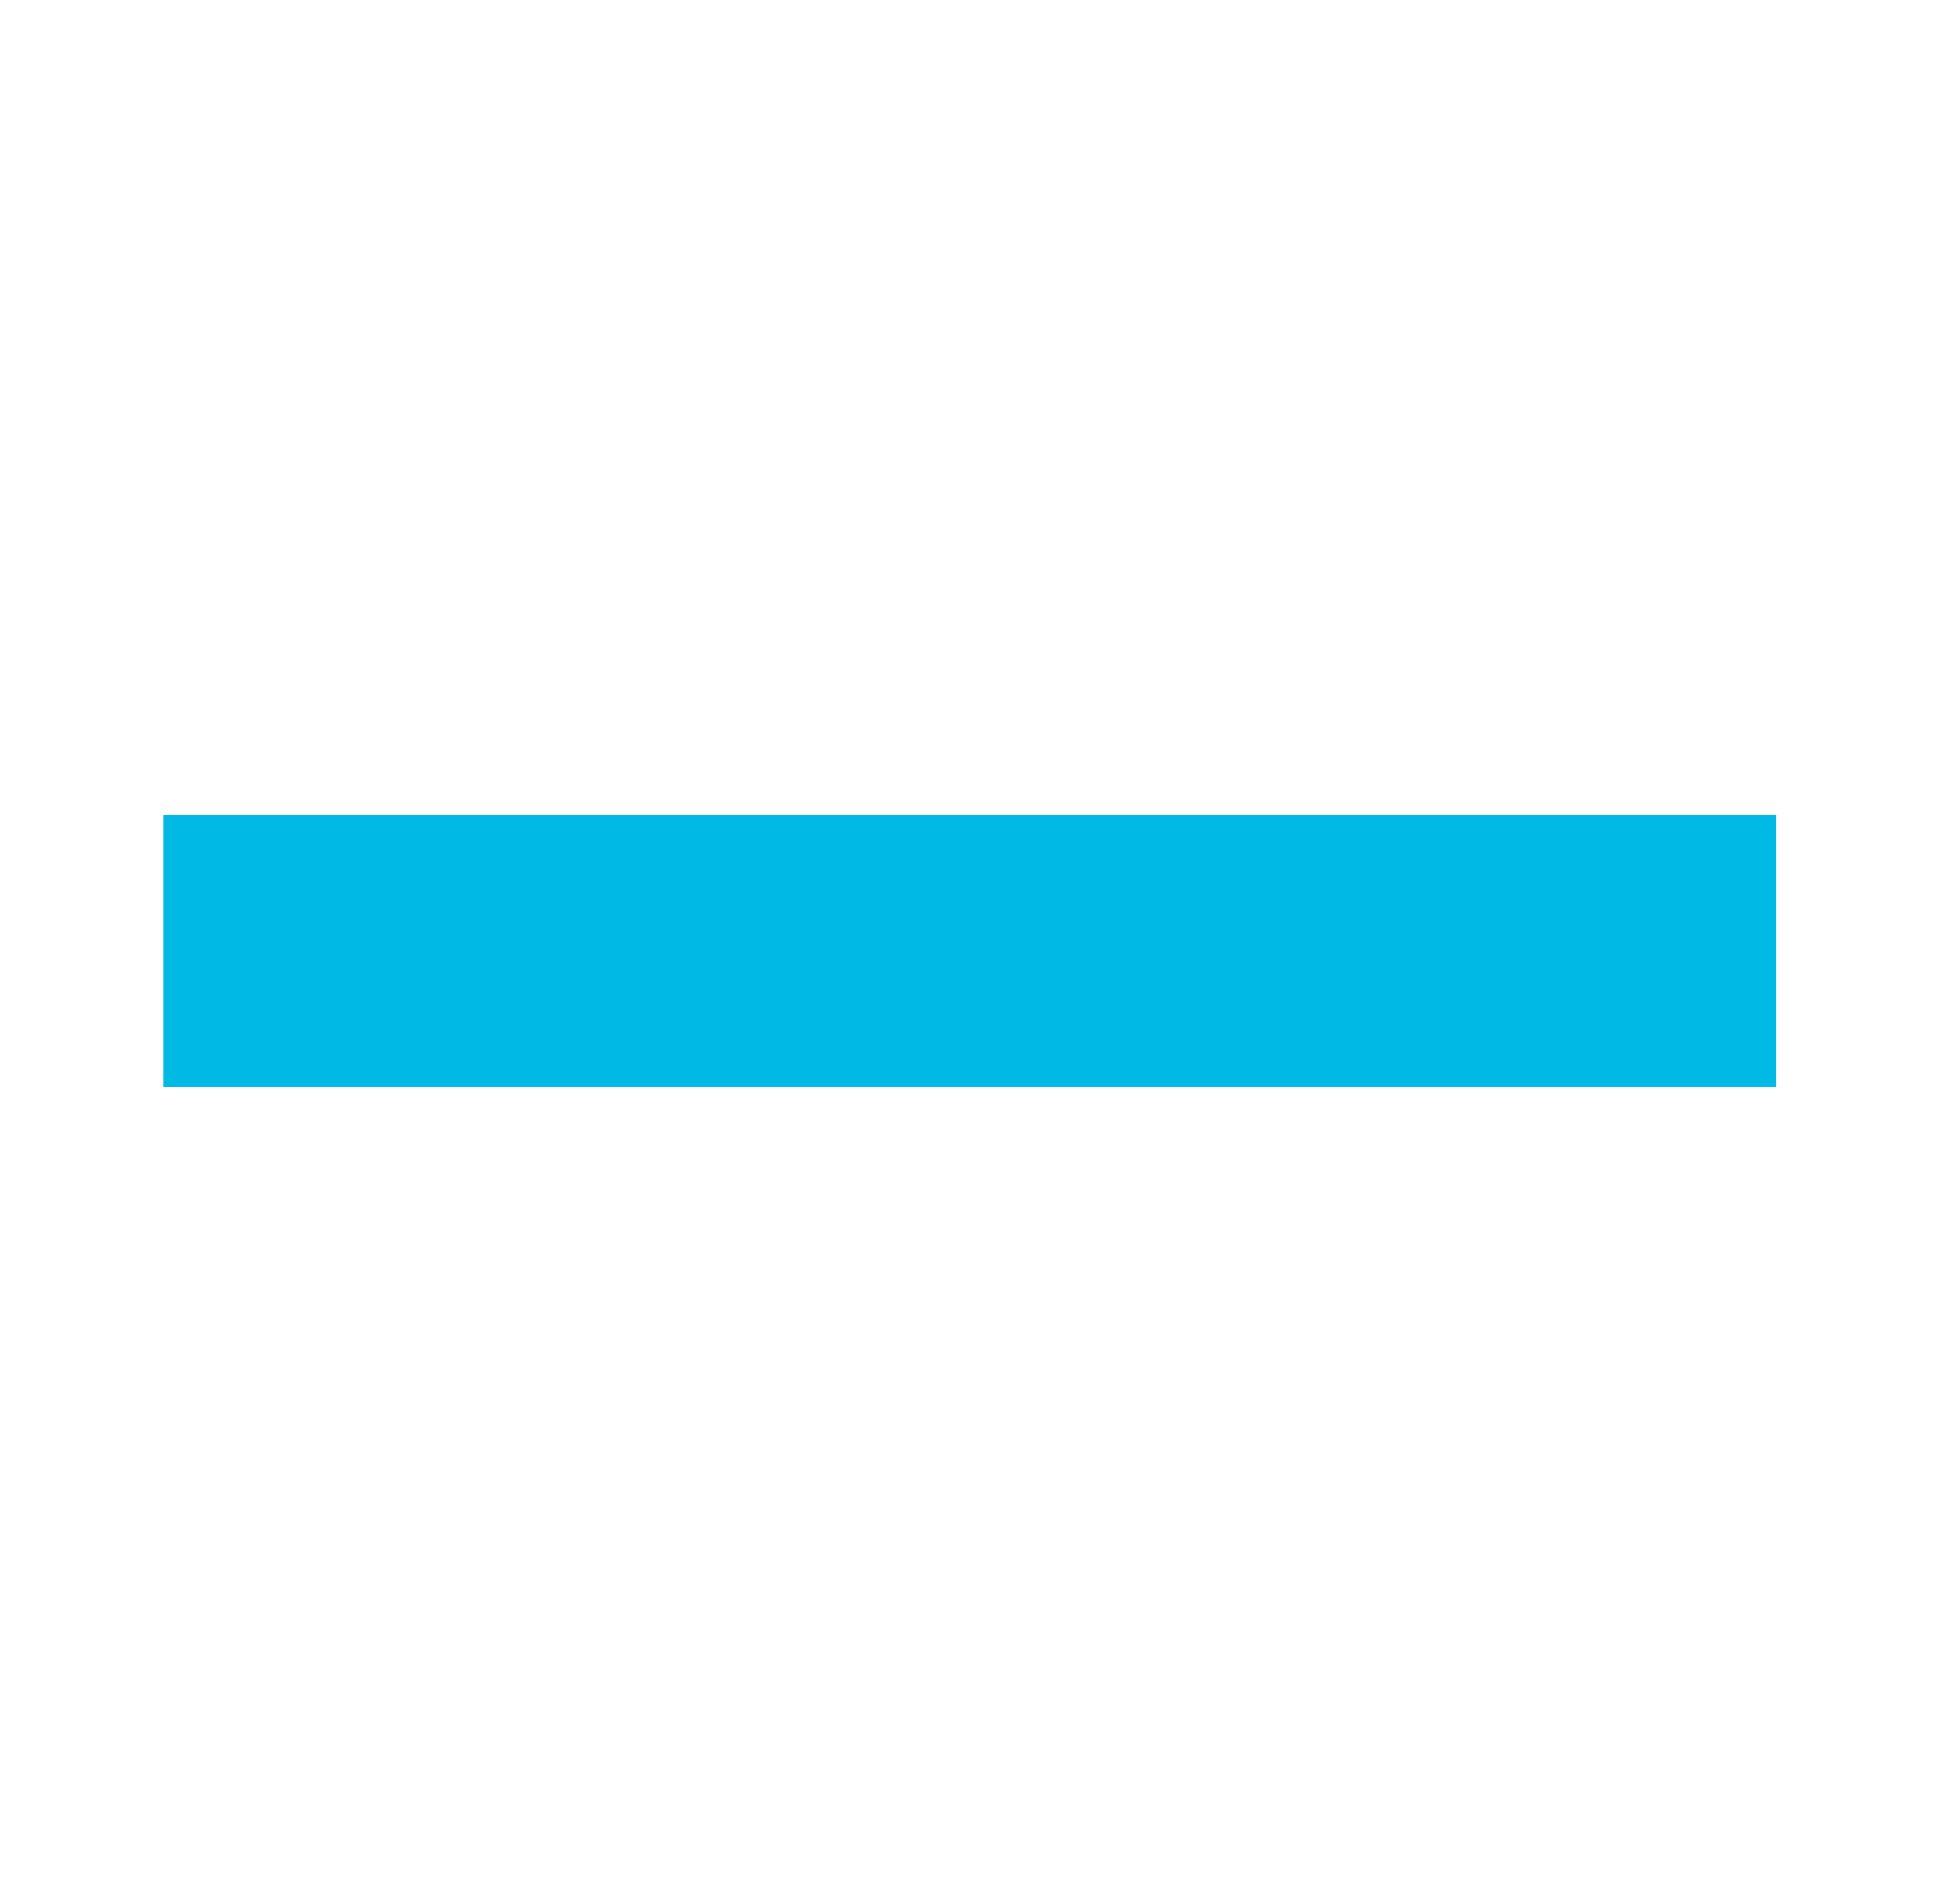 <svg width="36" height="35" viewBox="0 0 36 35" fill="none" xmlns="http://www.w3.org/2000/svg">
<path fill-rule="evenodd" clip-rule="evenodd" d="M32.661 19.987L3 19.987L3 14.987L17.831 14.987L32.661 14.987L32.661 19.987Z" fill="#00B9E4"/>
</svg>
